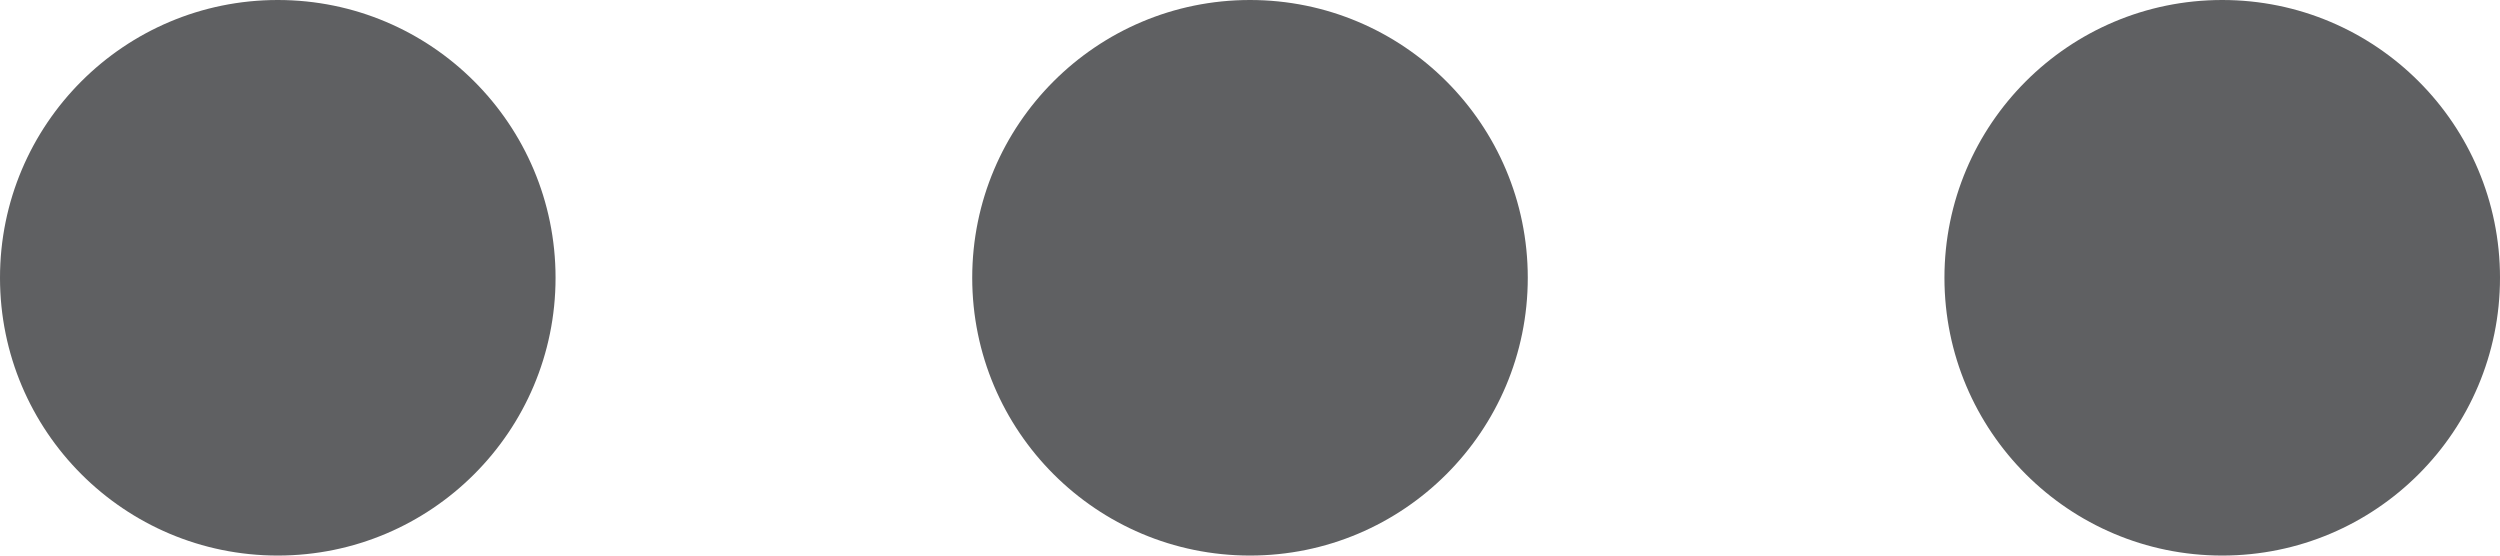 <svg width="27" height="6" viewBox="0 0 27 6" fill="none" xmlns="http://www.w3.org/2000/svg">
<path d="M6 3C6 1.343 4.657 -2.03558e-07 3 -1.31134e-07C1.343 -5.87108e-08 -2.03558e-07 1.343 -1.31134e-07 3C-5.87108e-08 4.657 1.343 6 3 6C4.657 6 6 4.657 6 3Z" fill="#5F6062"/>
<path d="M16.5 3C16.5 1.343 15.157 -2.03558e-07 13.5 -1.31134e-07C11.843 -5.87108e-08 10.5 1.343 10.5 3C10.5 4.657 11.843 6 13.5 6C15.157 6 16.5 4.657 16.5 3Z" fill="#5F6062"/>
<path d="M27 3C27 1.343 25.657 -2.03558e-07 24 -1.31134e-07C22.343 -5.87108e-08 21 1.343 21 3C21 4.657 22.343 6 24 6C25.657 6 27 4.657 27 3Z" fill="#5F6062"/>
</svg>
